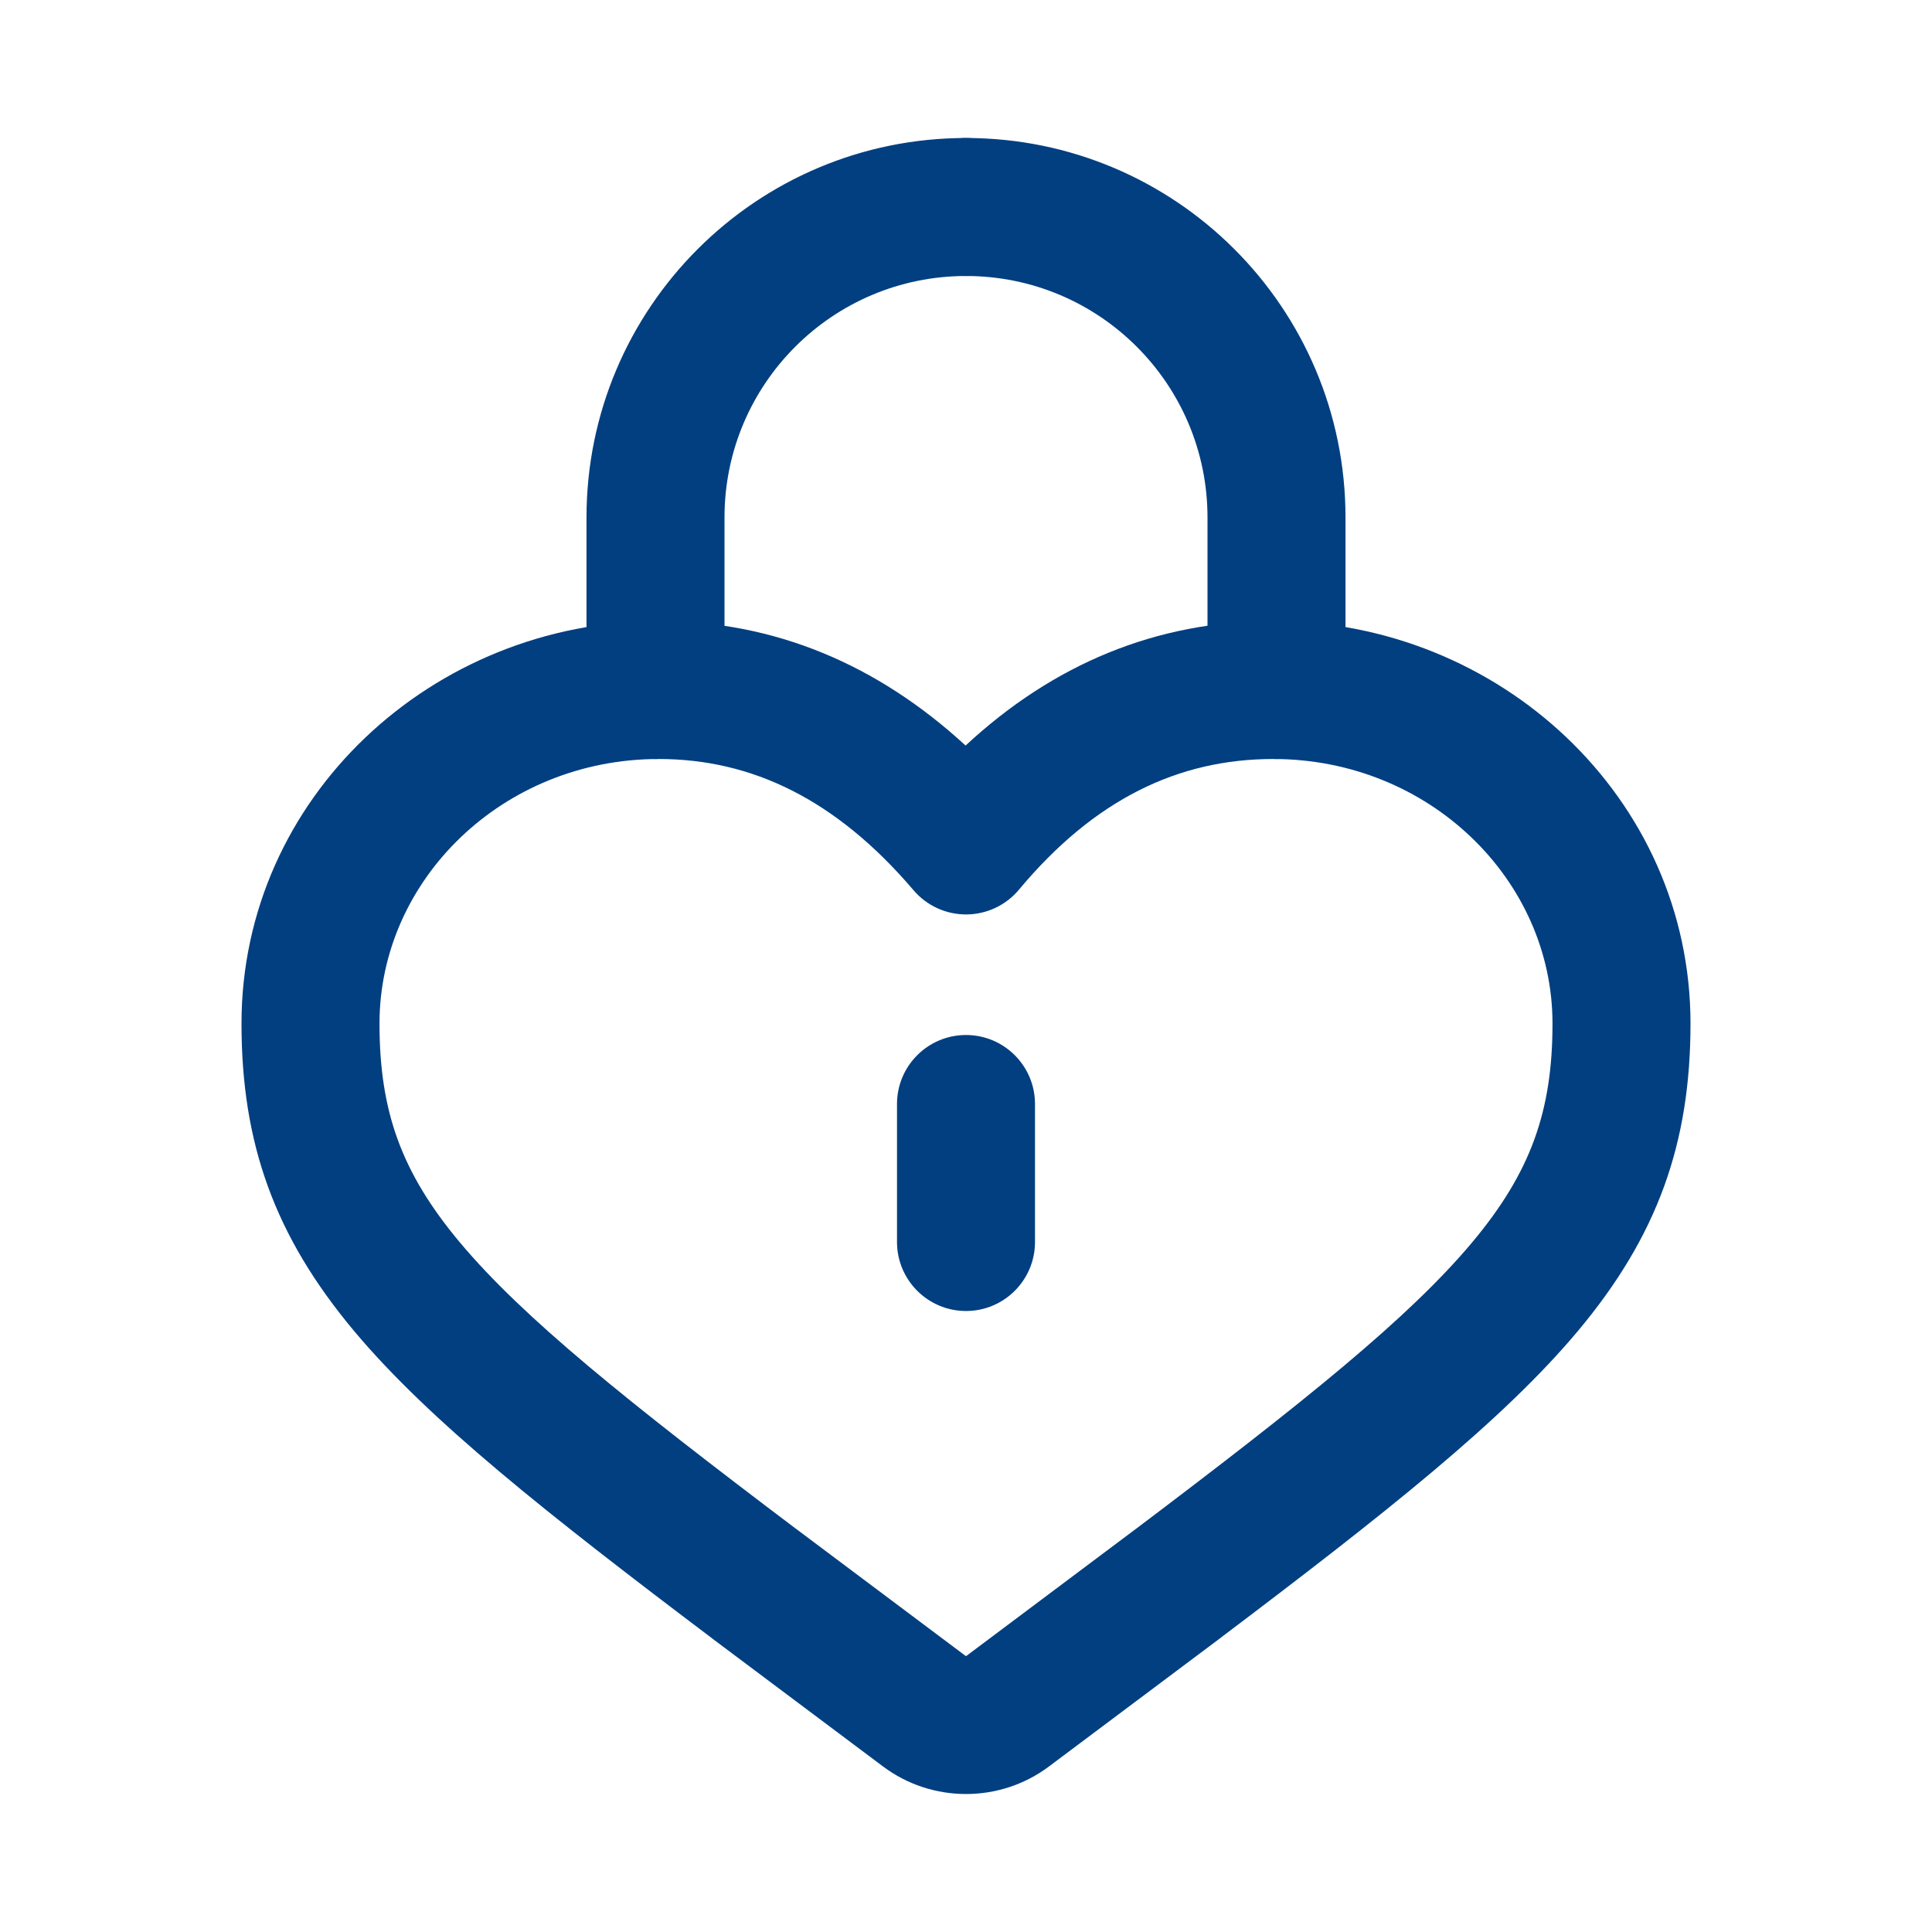<svg width="28" height="28" viewBox="0 0 28 28" fill="none" xmlns="http://www.w3.org/2000/svg">
<path fill-rule="evenodd" clipRule="evenodd" d="M8.5 7.5C8.5 4.462 10.962 2 14 2C14.552 2 15 2.448 15 3C15 3.552 14.552 4 14 4C12.067 4 10.5 5.567 10.5 7.5V10C10.5 10.552 10.052 11 9.5 11C8.948 11 8.5 10.552 8.5 10V7.5Z" fill="#023F80"/>
<path fill-rule="evenodd" clipRule="evenodd" d="M19.5 7.5C19.5 4.462 17.038 2 14 2C13.448 2 13 2.448 13 3C13 3.552 13.448 4 14 4C15.933 4 17.5 5.567 17.5 7.5V10C17.5 10.552 17.948 11 18.5 11C19.052 11 19.5 10.552 19.5 10V7.5Z" fill="#023F80"/>
<path fill-rule="evenodd" clipRule="evenodd" d="M3.5 14.834C3.5 11.563 6.268 9 9.547 9C11.23 9 12.718 9.632 13.994 10.805C15.26 9.629 16.753 9 18.453 9C21.732 9 24.5 11.563 24.5 14.834C24.5 16.571 24.021 17.913 22.869 19.289C21.78 20.589 20.073 21.937 17.672 23.75L17.669 23.753L15.201 25.602C14.492 26.133 13.508 26.133 12.799 25.602L10.331 23.753L10.328 23.75C7.927 21.937 6.22 20.589 5.131 19.289C3.979 17.913 3.5 16.571 3.5 14.834ZM9.547 11C7.284 11 5.5 12.754 5.5 14.834C5.5 16.1 5.813 16.988 6.664 18.005C7.579 19.097 9.086 20.307 11.531 22.153C11.532 22.154 11.532 22.154 11.533 22.154L13.996 24C13.997 24 13.998 24 14 24C14.002 24 14.003 24 14.004 24L16.467 22.154C16.468 22.154 16.468 22.154 16.469 22.153C18.914 20.307 20.421 19.097 21.336 18.005C22.187 16.988 22.5 16.1 22.5 14.834C22.5 12.754 20.716 11 18.453 11C17.078 11 15.861 11.584 14.768 12.893C14.579 13.12 14.3 13.251 14.005 13.253C13.71 13.254 13.43 13.126 13.239 12.901C12.114 11.581 10.892 11 9.547 11Z" fill="#023F80"/>
<path fill-rule="evenodd" clipRule="evenodd" d="M14 15C14.552 15 15 15.448 15 16V18C15 18.552 14.552 19 14 19C13.448 19 13 18.552 13 18V16C13 15.448 13.448 15 14 15Z" fill="#023F80"/>
</svg>
